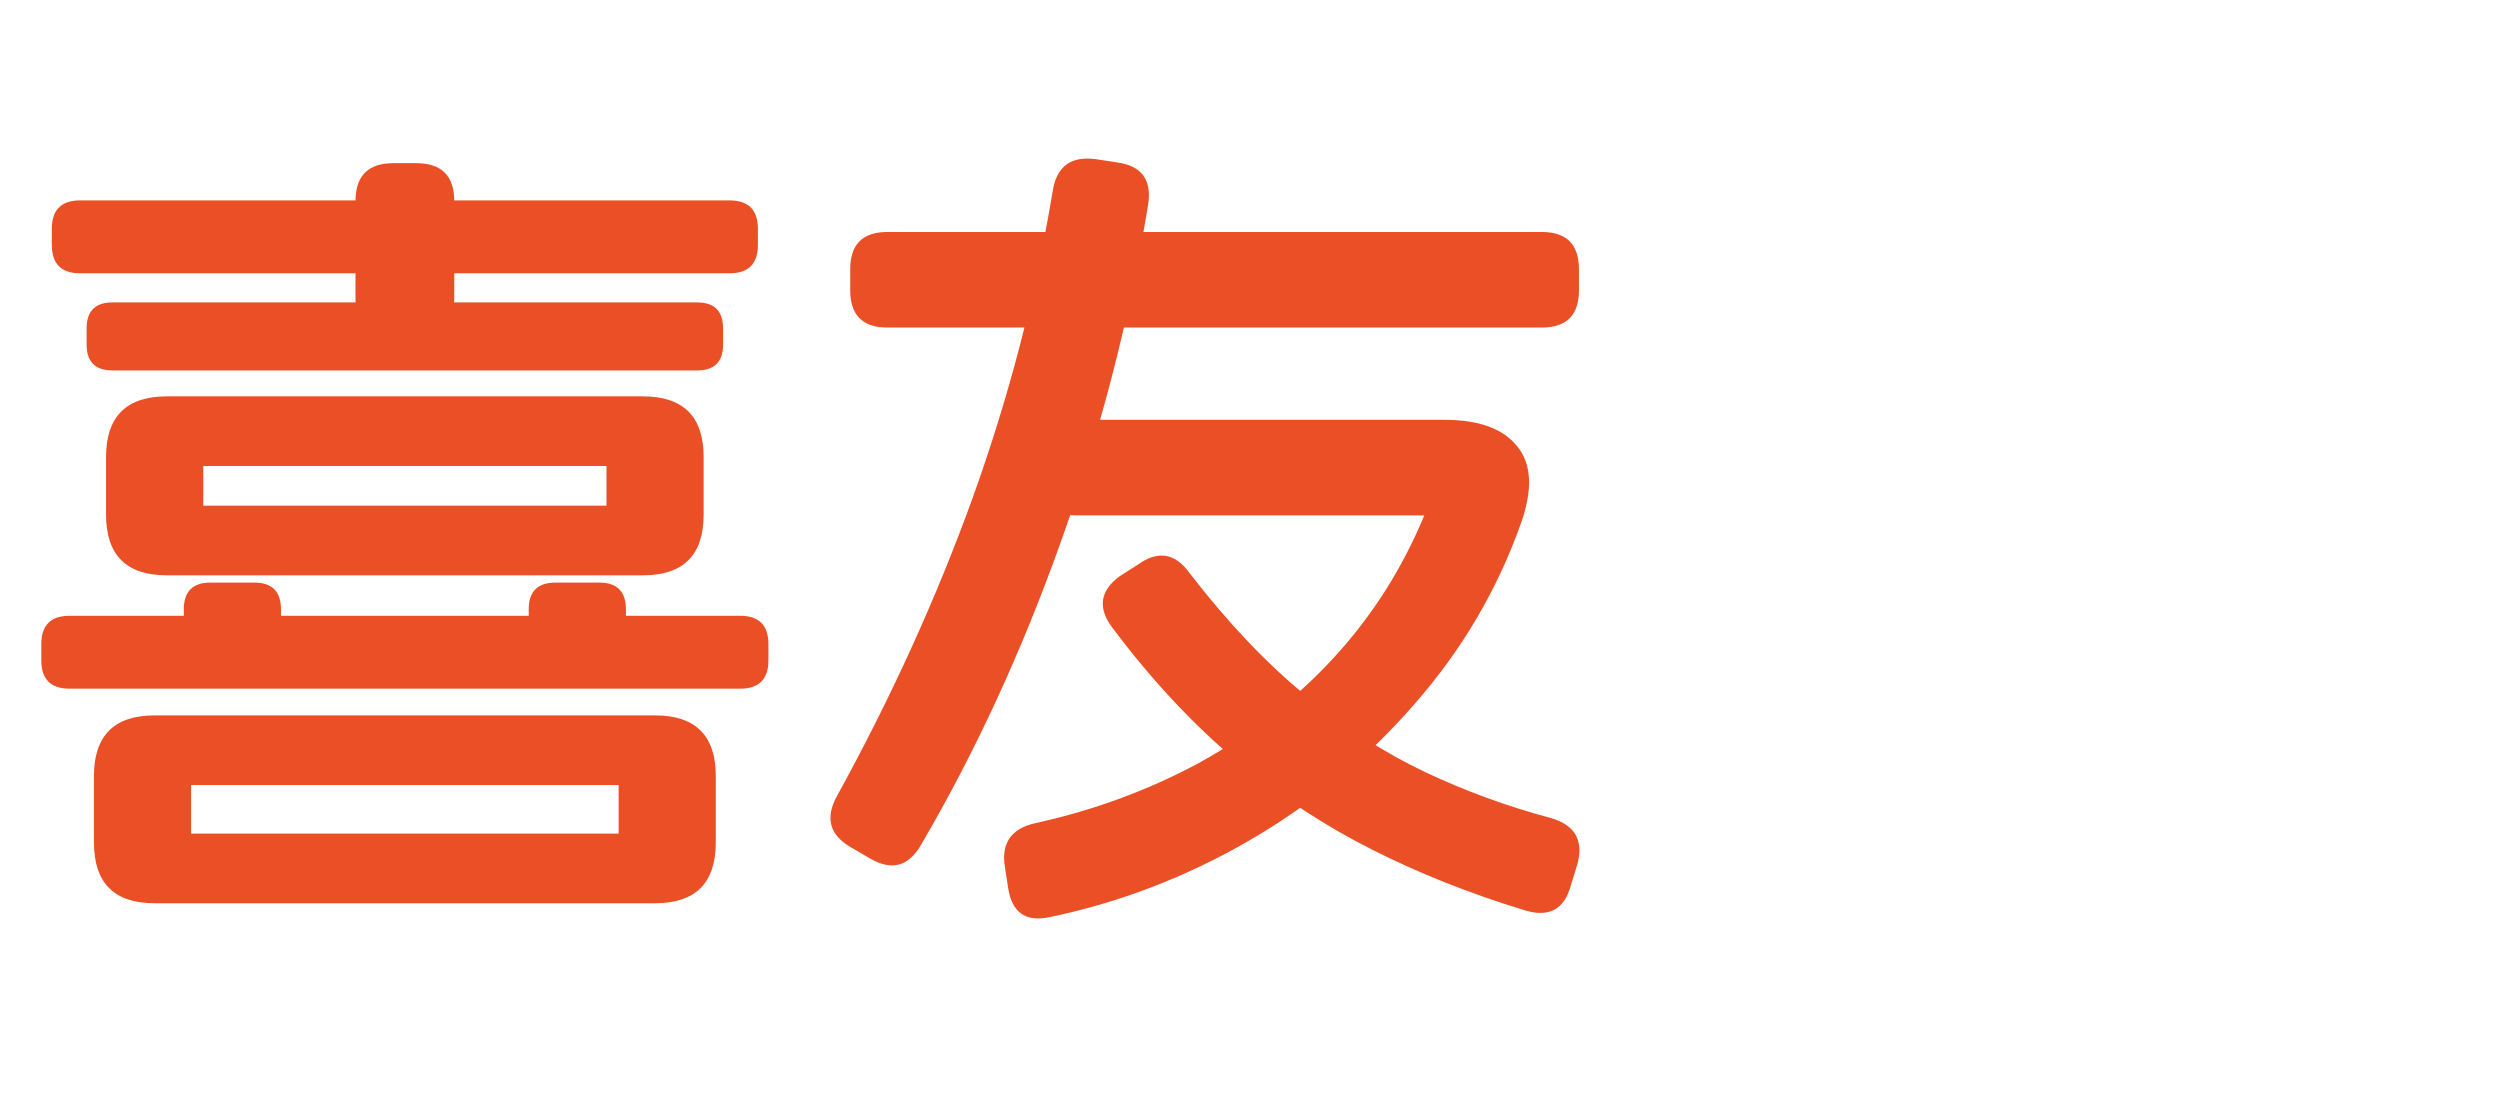 <svg width="57" height="25" viewBox="0 0 57 25" fill="none" xmlns="http://www.w3.org/2000/svg">
<path d="M2.142 17.695C2.142 16.772 2.603 16.311 3.526 16.311H14.935C15.858 16.311 16.32 16.772 16.32 17.695V19.209C16.32 20.132 15.858 20.594 14.935 20.594H3.526C2.603 20.594 2.142 20.132 2.142 19.209V17.695ZM14.105 17.898H4.357V19.006H14.105V17.898ZM5.797 13.283C6.203 13.283 6.406 13.486 6.406 13.892V14.262C6.406 14.668 6.203 14.871 5.797 14.871H4.8C4.394 14.871 4.191 14.668 4.191 14.262V13.892C4.191 13.486 4.394 13.283 4.8 13.283H5.797ZM16.874 14.04C17.305 14.04 17.52 14.255 17.52 14.686V15.056C17.52 15.486 17.305 15.702 16.874 15.702H1.588C1.157 15.702 0.942 15.486 0.942 15.056V14.686C0.942 14.255 1.157 14.04 1.588 14.04H16.874ZM2.418 10.422C2.418 9.499 2.88 9.037 3.803 9.037H14.659C15.582 9.037 16.043 9.499 16.043 10.422V11.732C16.043 12.655 15.582 13.117 14.659 13.117H3.803C2.88 13.117 2.418 12.655 2.418 11.732V10.422ZM13.828 10.625H4.634V11.529H13.828V10.625ZM13.662 13.283C14.068 13.283 14.271 13.486 14.271 13.892V14.262C14.271 14.668 14.068 14.871 13.662 14.871H12.665C12.258 14.871 12.055 14.668 12.055 14.262V13.892C12.055 13.486 12.258 13.283 12.665 13.283H13.662ZM15.895 6.895C16.289 6.895 16.486 7.092 16.486 7.486V7.855C16.486 8.249 16.289 8.446 15.895 8.446H2.566C2.172 8.446 1.975 8.249 1.975 7.855V7.486C1.975 7.092 2.172 6.895 2.566 6.895H15.895ZM9.489 3.72C10.068 3.72 10.357 4.009 10.357 4.588V6.803C10.357 7.382 10.068 7.671 9.489 7.671H8.972C8.394 7.671 8.105 7.382 8.105 6.803V4.588C8.105 4.009 8.394 3.72 8.972 3.72H9.489ZM16.634 4.569C17.065 4.569 17.28 4.785 17.28 5.215V5.585C17.28 6.015 17.065 6.231 16.634 6.231H1.828C1.397 6.231 1.182 6.015 1.182 5.585V5.215C1.182 4.785 1.397 4.569 1.828 4.569H16.634ZM25.459 3.702C26.025 3.775 26.265 4.095 26.178 4.662C25.748 7.295 25.083 9.862 24.185 12.36C23.299 14.846 22.24 17.142 21.009 19.246C20.726 19.751 20.338 19.862 19.846 19.578L19.403 19.32C18.911 19.037 18.806 18.643 19.089 18.139C20.32 15.899 21.348 13.64 22.172 11.363C22.997 9.074 23.606 6.742 24 4.366C24.086 3.8 24.412 3.554 24.979 3.628L25.459 3.702ZM35.151 5.289C35.717 5.289 36 5.572 36 6.139V6.619C36 7.185 35.717 7.468 35.151 7.468H20.234C19.668 7.468 19.385 7.185 19.385 6.619V6.139C19.385 5.572 19.668 5.289 20.234 5.289H35.151ZM32.935 9.572C33.723 9.572 34.277 9.775 34.597 10.182C34.917 10.575 34.948 11.148 34.689 11.899C34.148 13.437 33.329 14.828 32.234 16.071C31.151 17.314 29.895 18.348 28.468 19.172C27.04 19.997 25.532 20.576 23.945 20.908C23.391 21.031 23.071 20.809 22.985 20.243L22.911 19.763C22.825 19.222 23.058 18.889 23.612 18.766C24.954 18.471 26.203 18.009 27.36 17.382C28.517 16.742 29.532 15.948 30.406 15C31.28 14.052 31.969 12.969 32.474 11.751H24.535C23.969 11.751 23.686 11.468 23.686 10.902V10.422C23.686 9.855 23.969 9.572 24.535 9.572H32.935ZM25.939 12.877C26.394 12.545 26.788 12.606 27.12 13.062C27.982 14.182 28.861 15.111 29.76 15.849C30.671 16.588 31.581 17.172 32.492 17.603C33.403 18.034 34.363 18.385 35.372 18.655C35.914 18.816 36.111 19.166 35.963 19.708L35.815 20.188C35.668 20.729 35.323 20.92 34.782 20.76C33.526 20.378 32.363 19.917 31.292 19.375C30.234 18.846 29.2 18.169 28.191 17.345C27.194 16.508 26.252 15.498 25.366 14.317C25.021 13.862 25.077 13.468 25.532 13.136L25.939 12.877Z" fill="#EA4F26"/>
</svg>
